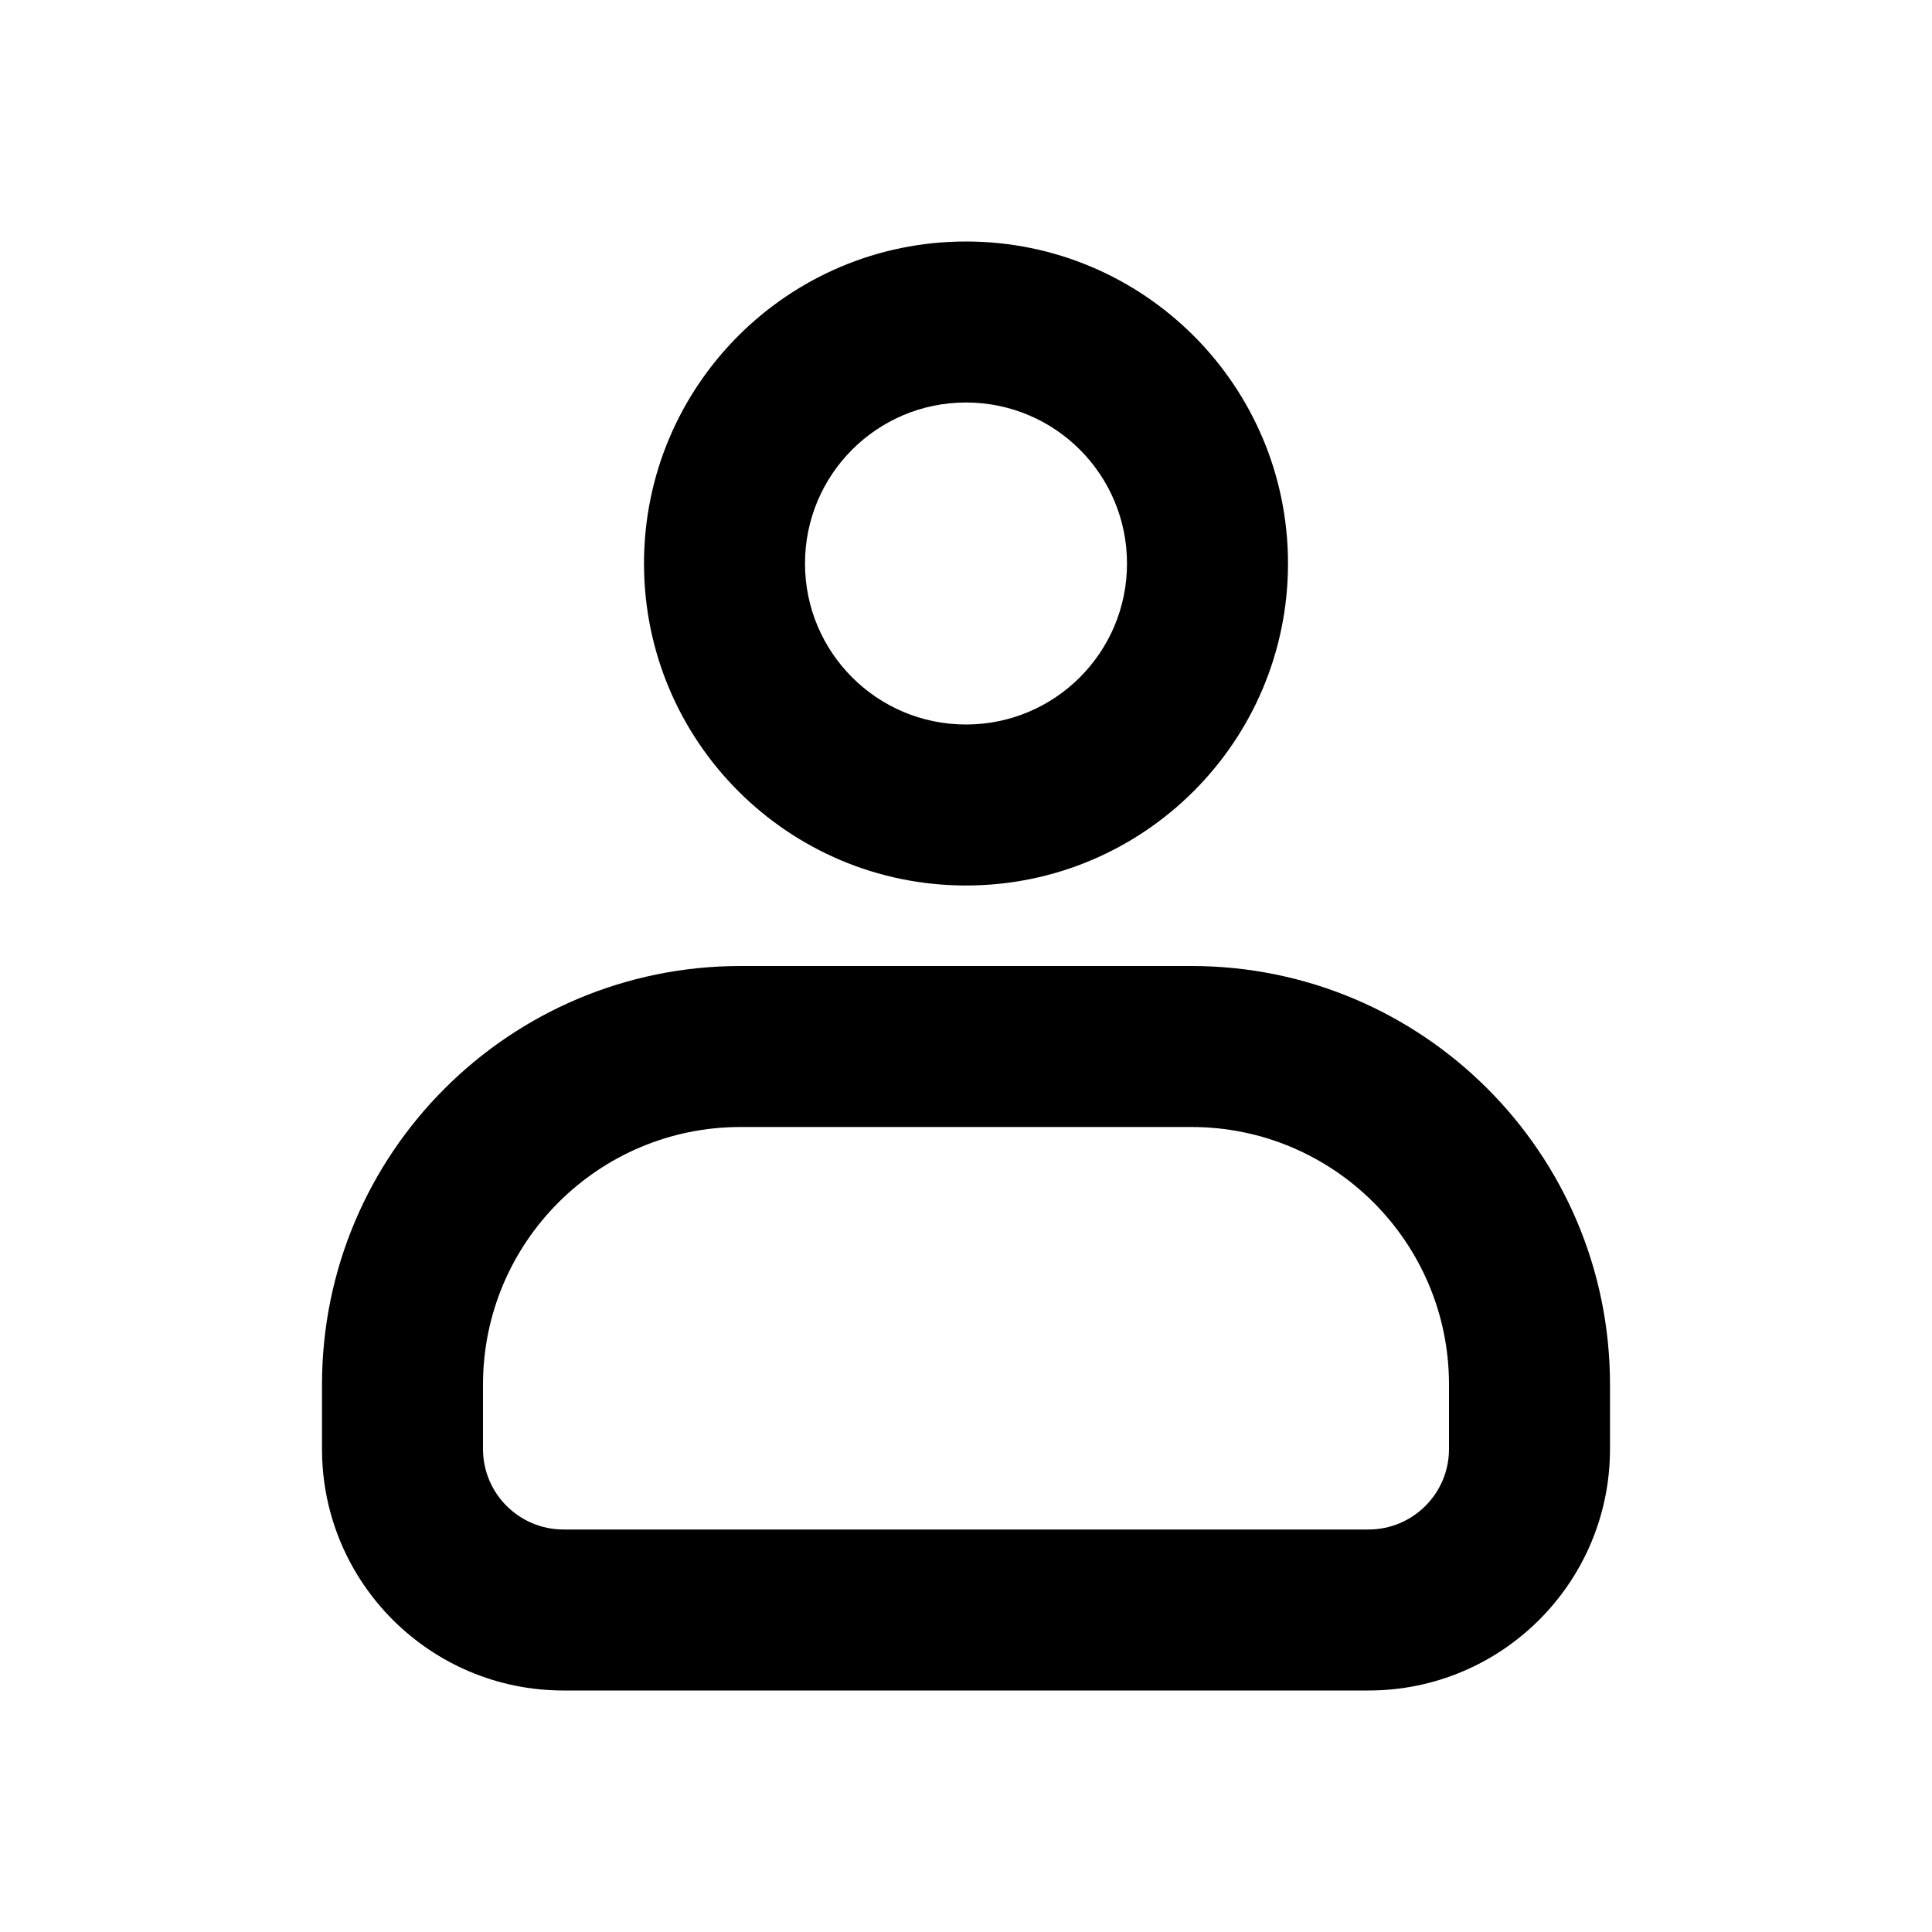 <svg width="24" height="24" viewBox="0 0 24 24" fill="none" xmlns="http://www.w3.org/2000/svg">
<path fill-rule="evenodd" clip-rule="evenodd" d="M12 3C9.791 3 8 4.791 8 7C8 9.209 9.791 11 12 11C14.209 11 16 9.209 16 7C16 4.791 14.209 3 12 3ZM10 7C10 5.895 10.895 5 12 5C13.105 5 14 5.895 14 7C14 8.105 13.105 9 12 9C10.895 9 10 8.105 10 7Z" fill="black"/>
<path fill-rule="evenodd" clip-rule="evenodd" d="M9.2 12C6.328 12 4 14.328 4 17.2V18C4 19.657 5.343 21 7 21H17C18.657 21 20 19.657 20 18V17.2C20 14.328 17.672 12 14.8 12H9.2ZM6 17.2C6 15.433 7.433 14 9.2 14H14.8C16.567 14 18 15.433 18 17.2V18C18 18.552 17.552 19 17 19H7C6.448 19 6 18.552 6 18V17.2Z" fill="black"/>
</svg>
